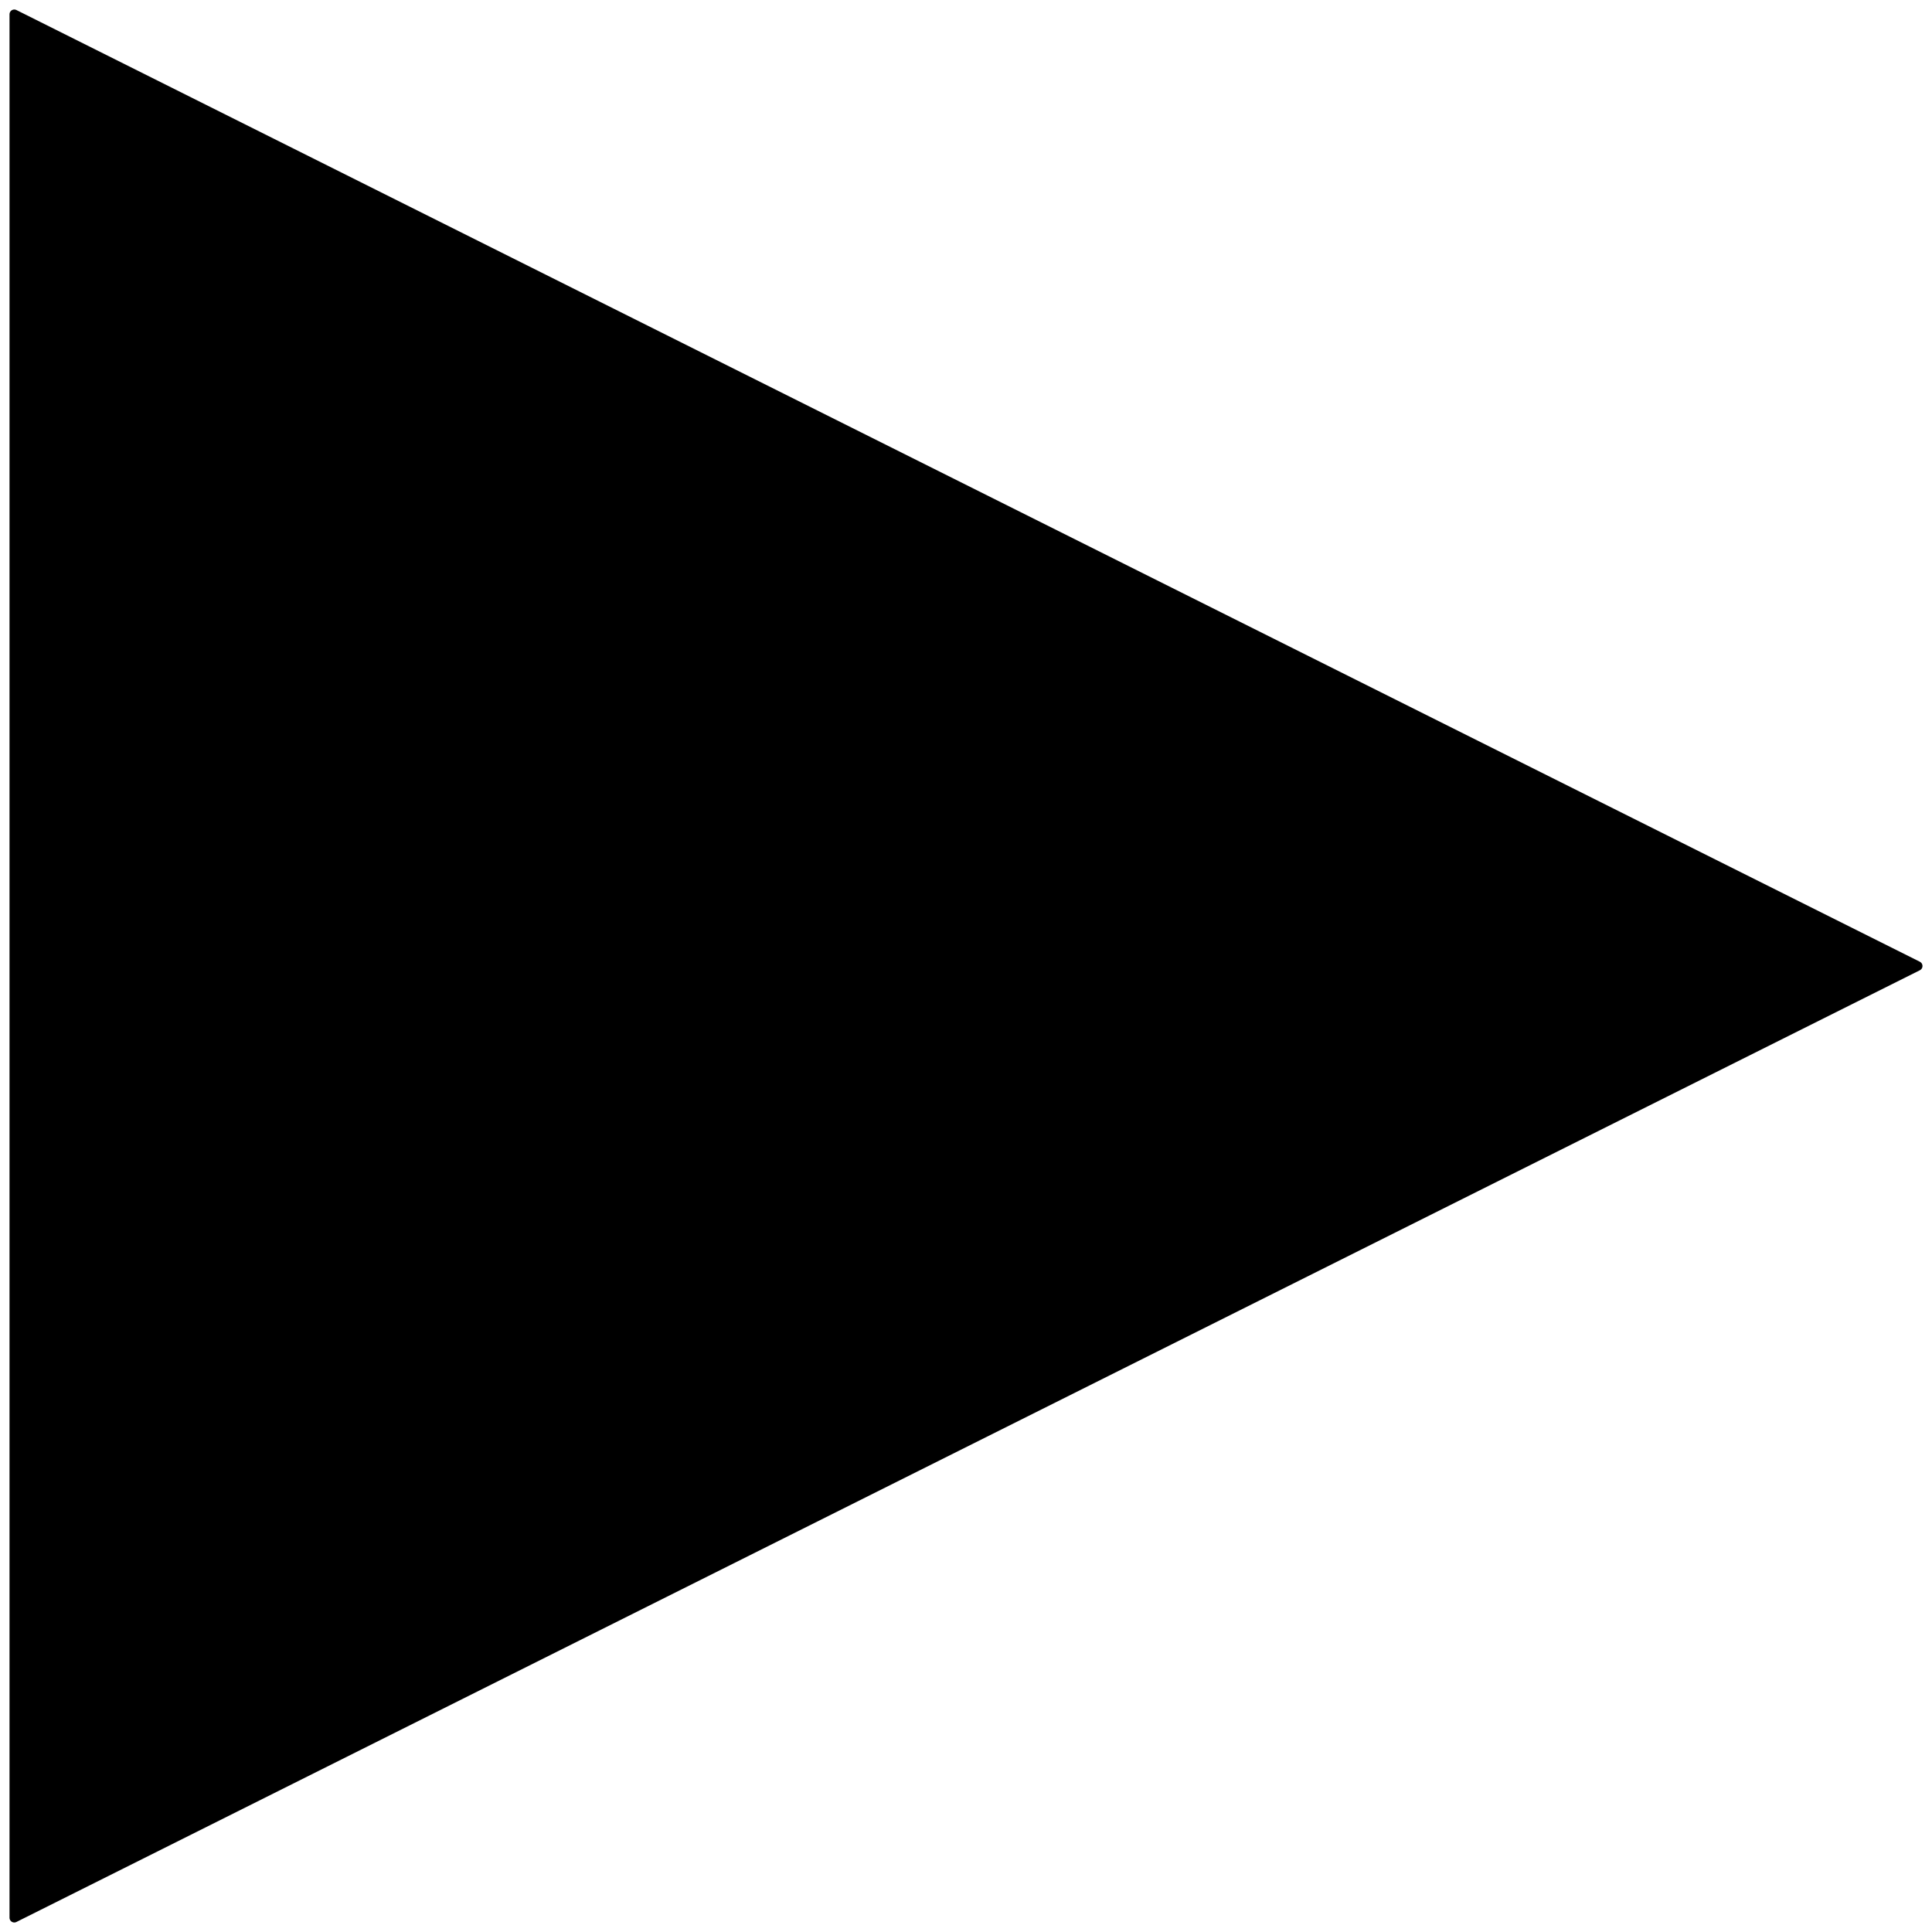 <svg width="203" height="203" xmlns="http://www.w3.org/2000/svg" xmlns:xlink="http://www.w3.org/1999/xlink">
	<g id="Modelica.StateGraph.Interfaces.Step_in" class="component">
		<polygon points="1.5,1.5 201.5,101.5 1.5,201.5" fill="#000000" stroke="#000000" stroke-width="1.0" stroke-linecap="round" stroke-linejoin="round" />
	</g>
</svg>
